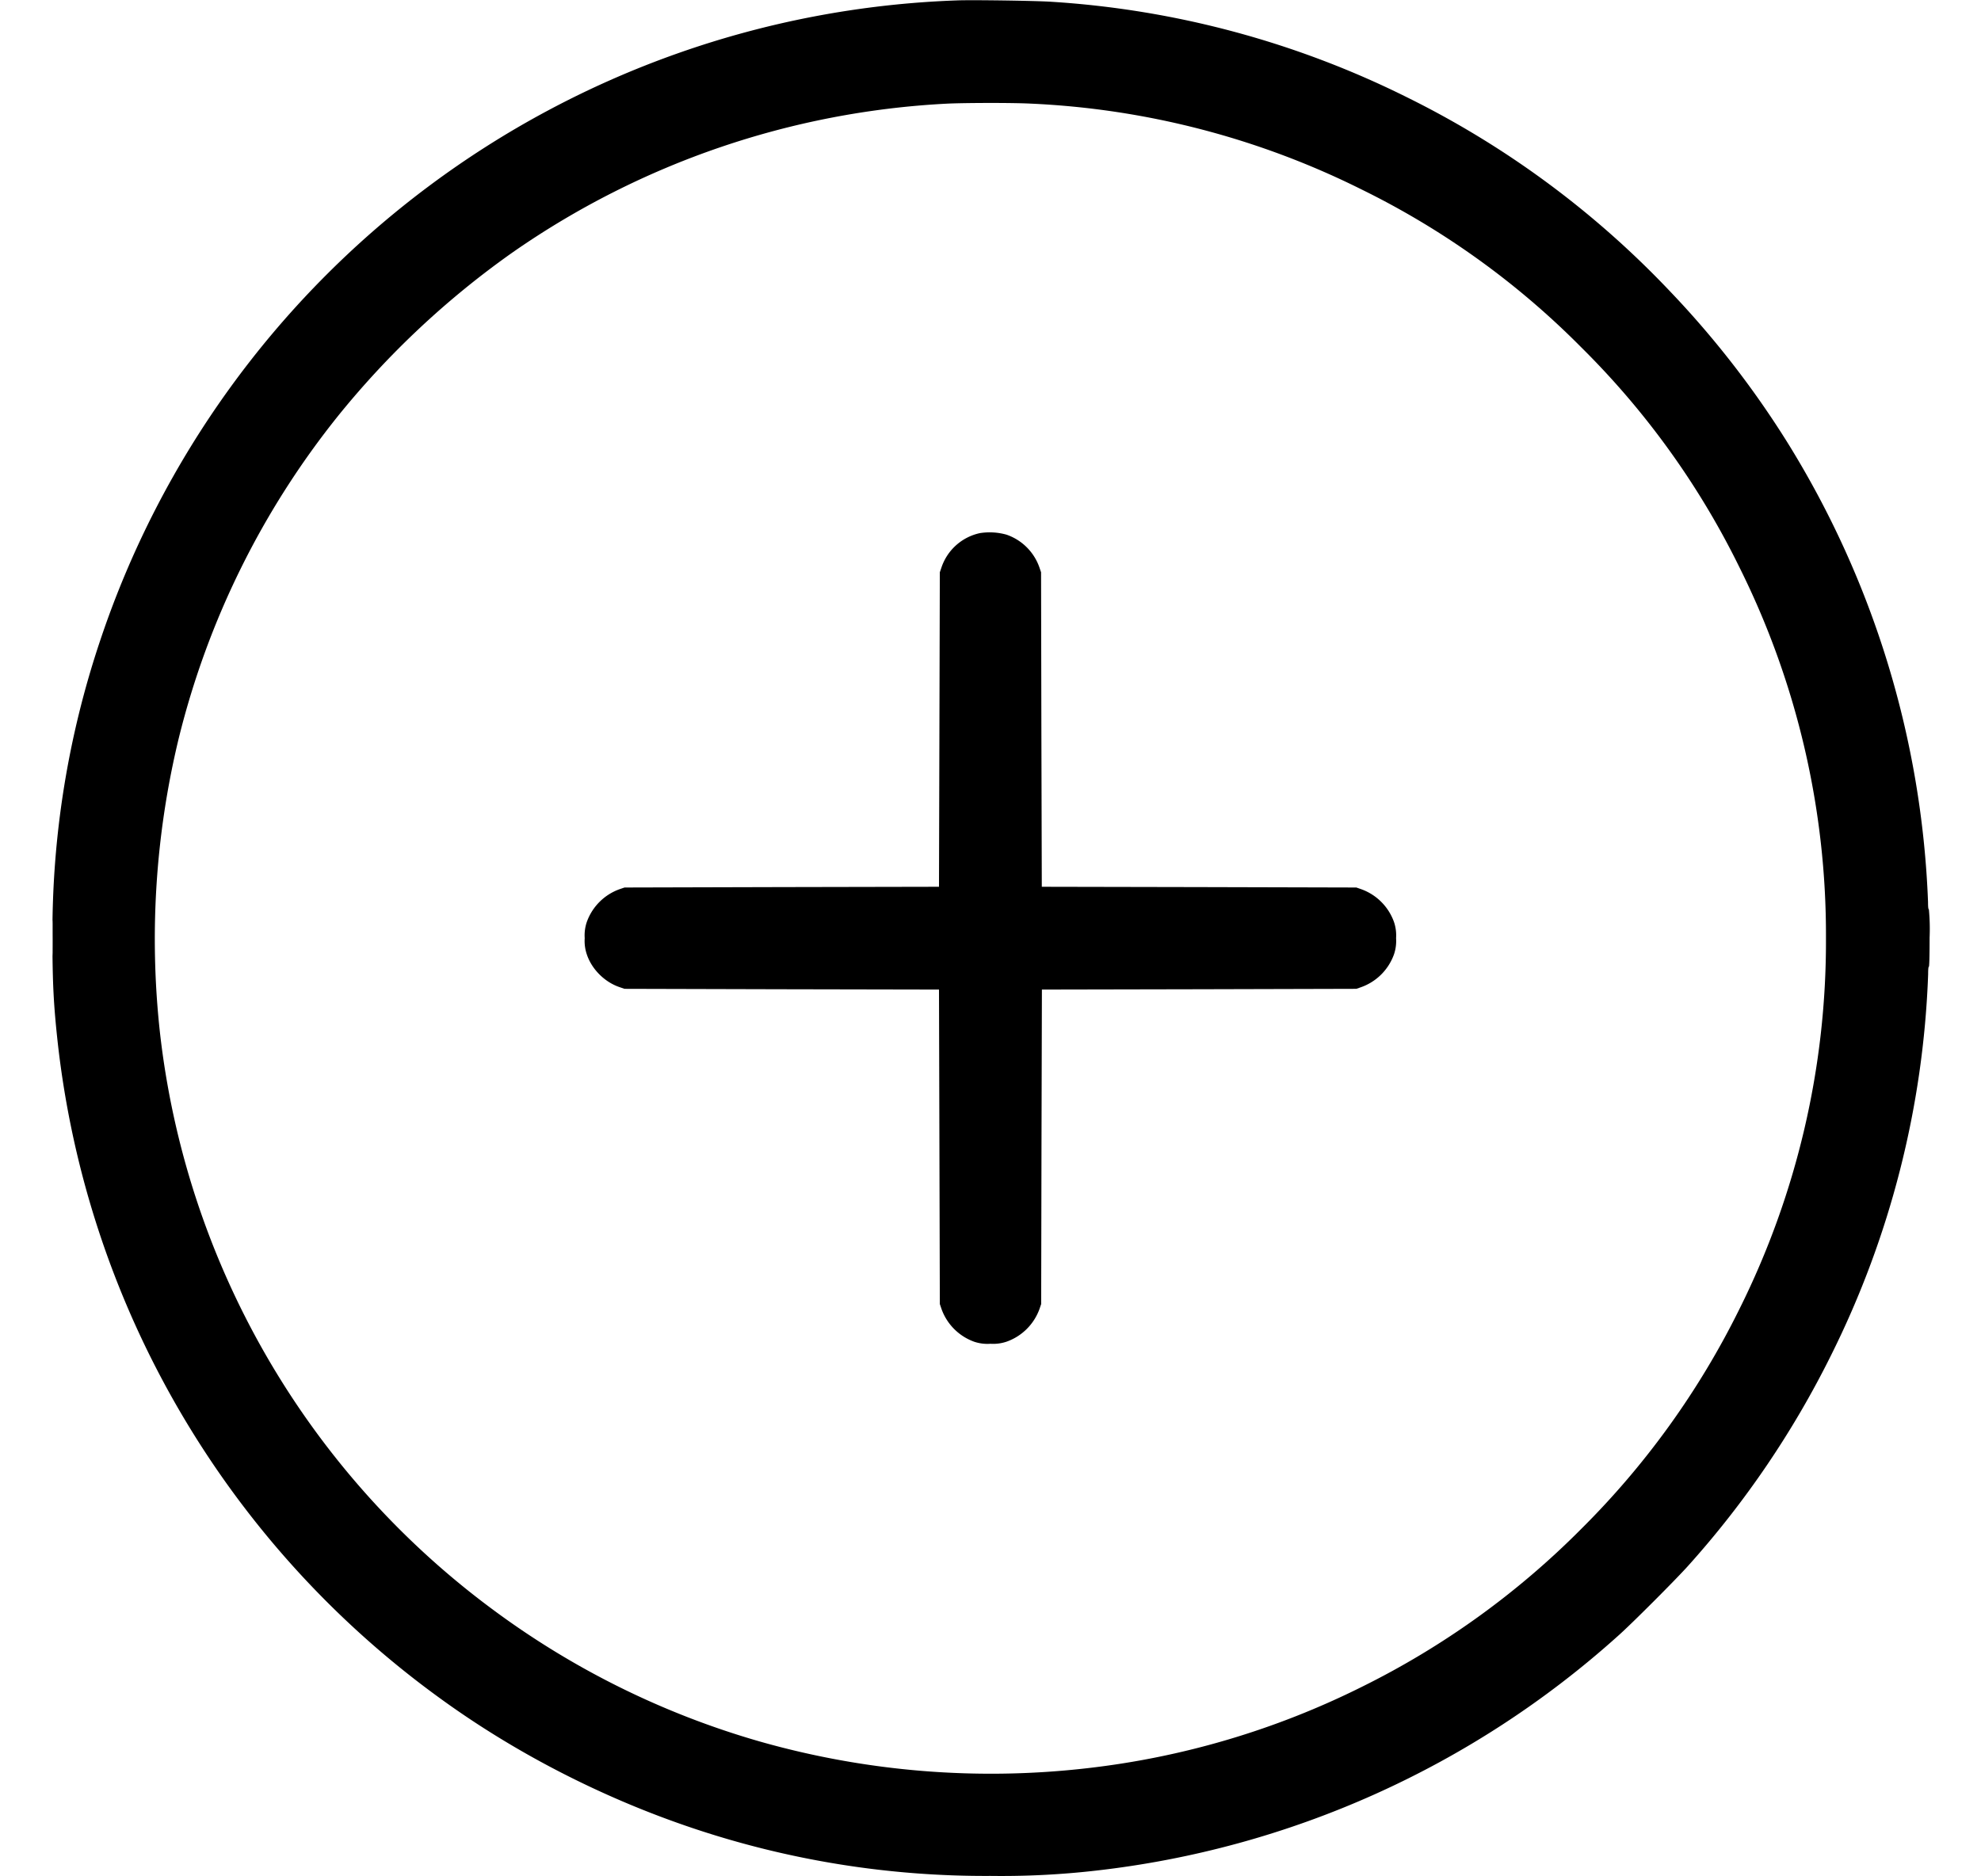 <svg xmlns="http://www.w3.org/2000/svg" xmlns:xlink="http://www.w3.org/1999/xlink" width="19" height="18" viewBox="0 0 19 18"><path fill="currentColor" fill-rule="evenodd" d="M9.176.004A9 9 0 0 0 .96 6.147A8.8 8.8 0 0 0 .503 9c0 .428.011.64.051 1.005a9 9 0 0 0 3.654 6.278c.726.53 1.567.963 2.437 1.255a8.8 8.8 0 0 0 2.855.458a8 8 0 0 0 1.004-.05a9 9 0 0 0 5.015-2.253c.126-.111.562-.548.674-.674a9 9 0 0 0 1.37-2.02a8.9 8.9 0 0 0 .93-3.652c0-.044.002-.073.007-.073c.004 0 .007-.098.007-.278a2 2 0 0 0-.007-.273q-.008.003-.008-.07a9 9 0 0 0-1.349-4.409a9 9 0 0 0-1.134-1.458A8.9 8.9 0 0 0 13.5.936a8.9 8.9 0 0 0-3.416-.919C9.94.007 9.31-.002 9.176.004m-.087.99a8 8 0 0 0-4.172 1.427a8.3 8.3 0 0 0-1.673 1.567a8 8 0 0 0-1.531 3.1a8.2 8.2 0 0 0-.18 2.808a8 8 0 0 0 3.175 5.531a8 8 0 0 0 2.581 1.28a8.1 8.1 0 0 0 3.136.256a7.9 7.9 0 0 0 2.635-.78a7.9 7.9 0 0 0 2.106-1.516a7.9 7.9 0 0 0 1.516-2.107A7.9 7.9 0 0 0 17.513 9a7.9 7.9 0 0 0-.831-3.56a7.8 7.8 0 0 0-1.515-2.107a7.8 7.8 0 0 0-2.107-1.515A7.9 7.9 0 0 0 9.885.994c-.173-.009-.62-.008-.796 0m.306 4.121a.5.5 0 0 0-.365.328l-.016.047l-.004 1.508l-.004 1.509l-1.508.003l-1.508.004l-.047.016a.52.52 0 0 0-.315.315a.4.4 0 0 0-.02.155a.4.4 0 0 0 .02.155c.047.142.17.266.315.315l.047.016l1.508.004l1.508.003l.004 1.509l.004 1.508l.016.047a.52.52 0 0 0 .315.315a.4.4 0 0 0 .155.019a.4.4 0 0 0 .154-.02a.52.52 0 0 0 .316-.314l.016-.047l.003-1.508l.004-1.509L11.5 9.49l1.509-.004l.046-.016a.52.52 0 0 0 .315-.315a.4.4 0 0 0 .02-.155a.4.4 0 0 0-.02-.155a.52.52 0 0 0-.315-.315l-.046-.016L11.5 8.51l-1.508-.003l-.004-1.509l-.003-1.508l-.016-.047a.51.51 0 0 0-.316-.314a.6.6 0 0 0-.259-.014M.503 9.004c0 .154 0 .216.002.138V8.86c-.001-.076-.002-.012-.002.143" clip-rule="evenodd"/></svg>